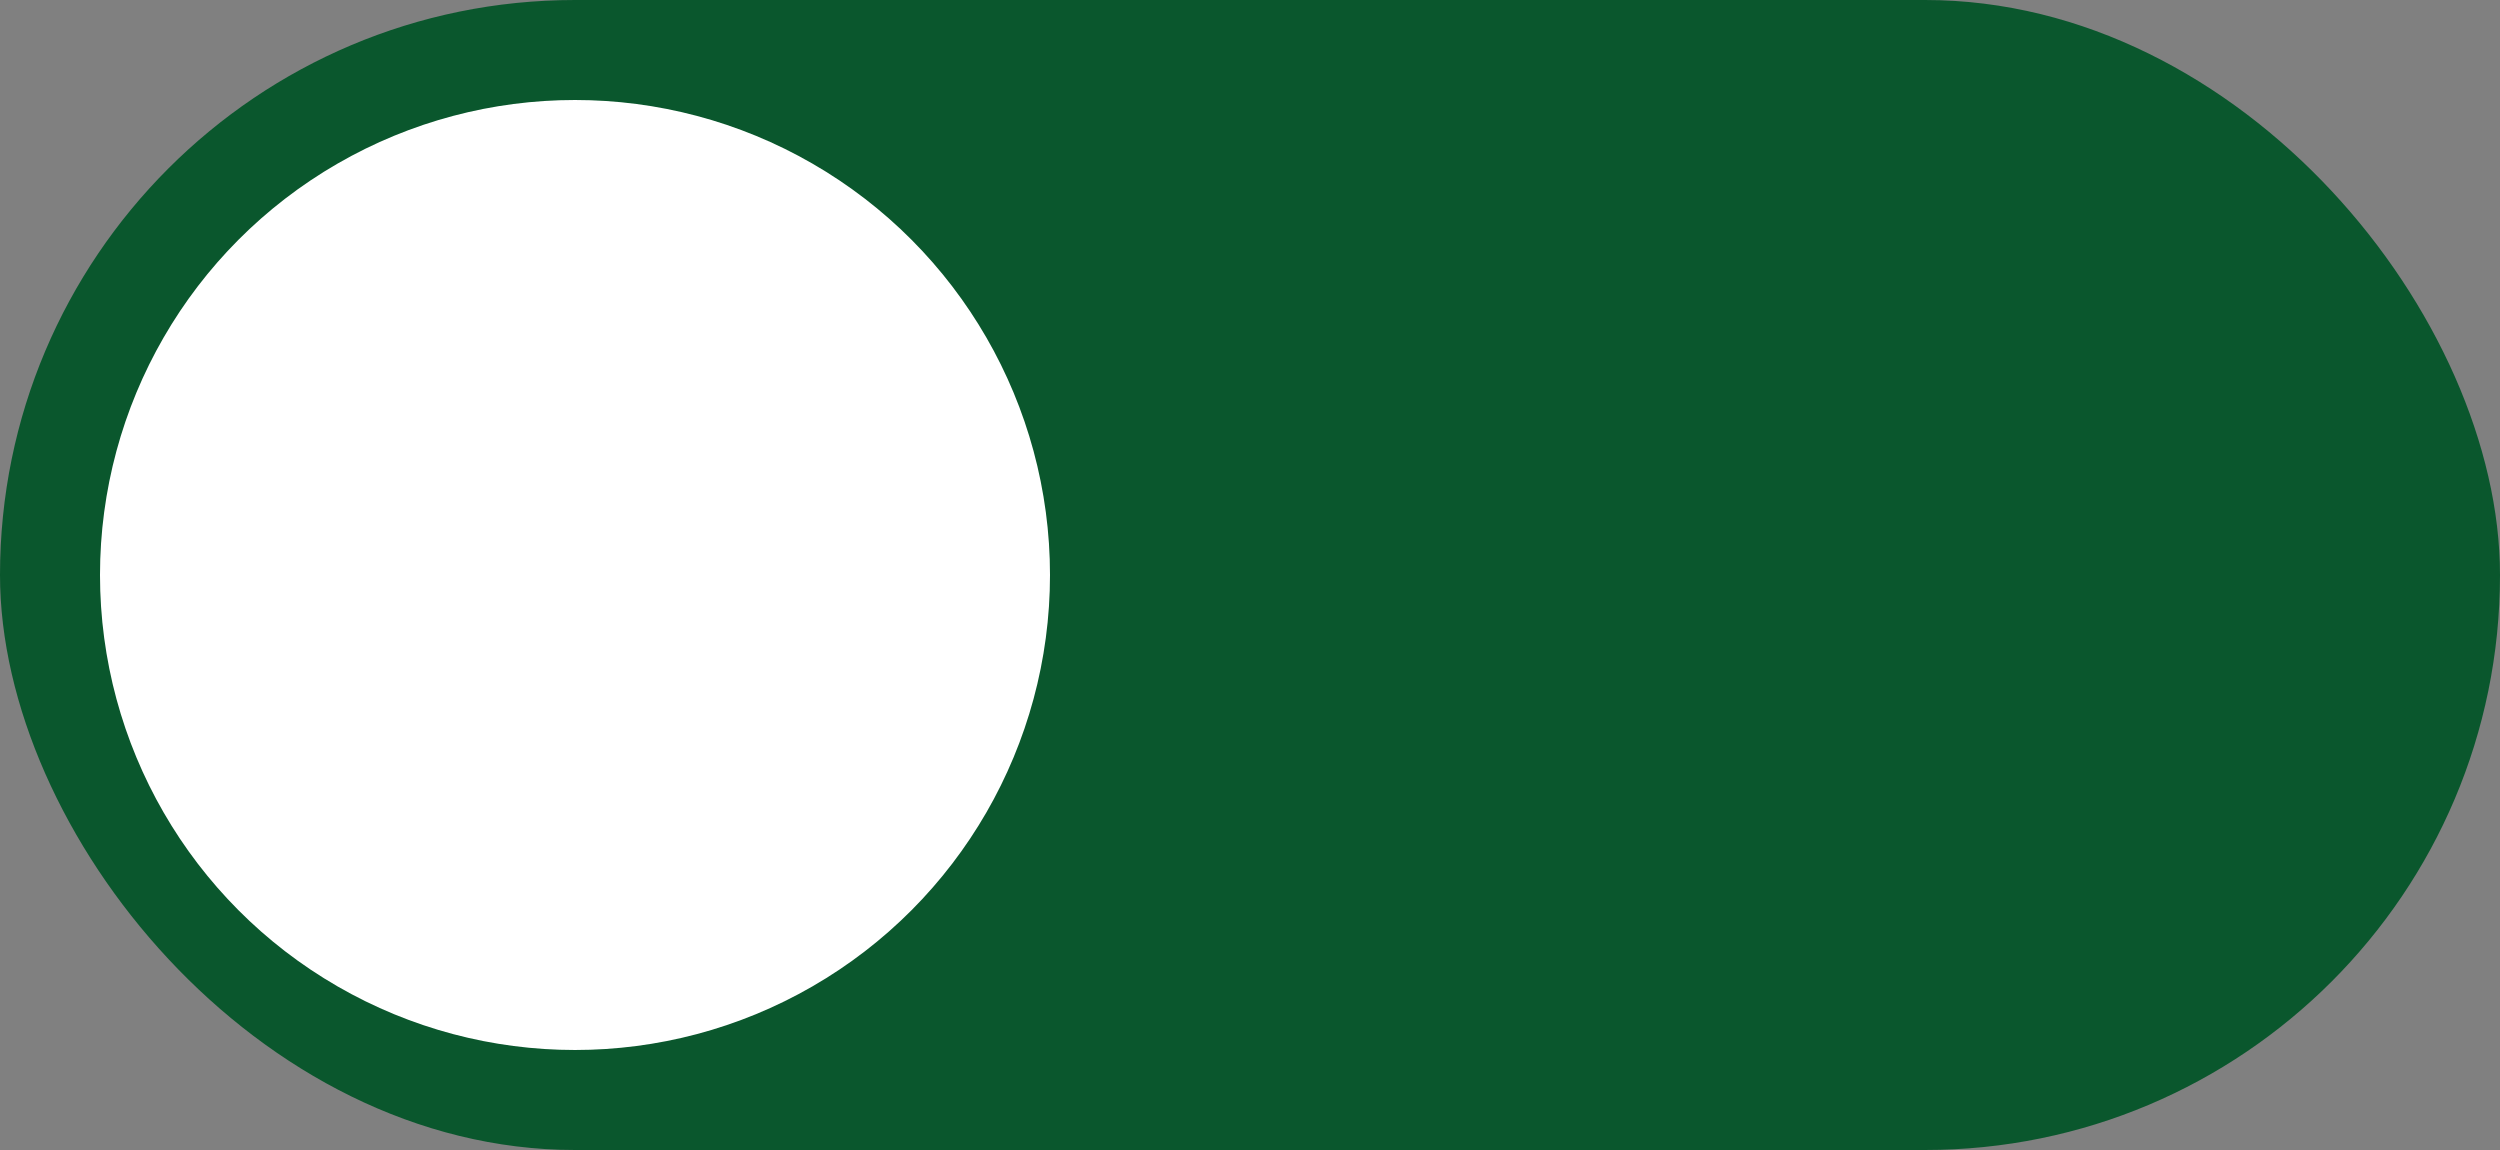 <svg xmlns="http://www.w3.org/2000/svg" width="50" height="23" viewBox="0 0 50 23"><rect x="0" y="0" width="50" height="23" fill="#808080" stroke="none"/><defs><style>.a{fill:#0a572d;}.b{fill:#fff;}</style></defs><g transform="translate(-37 -1009)"><rect class="a" width="50" height="23" rx="11.5" transform="translate(37 1009)"/><circle class="b" cx="9.5" cy="9.5" r="9.5" transform="translate(39 1011)"/></g></svg>